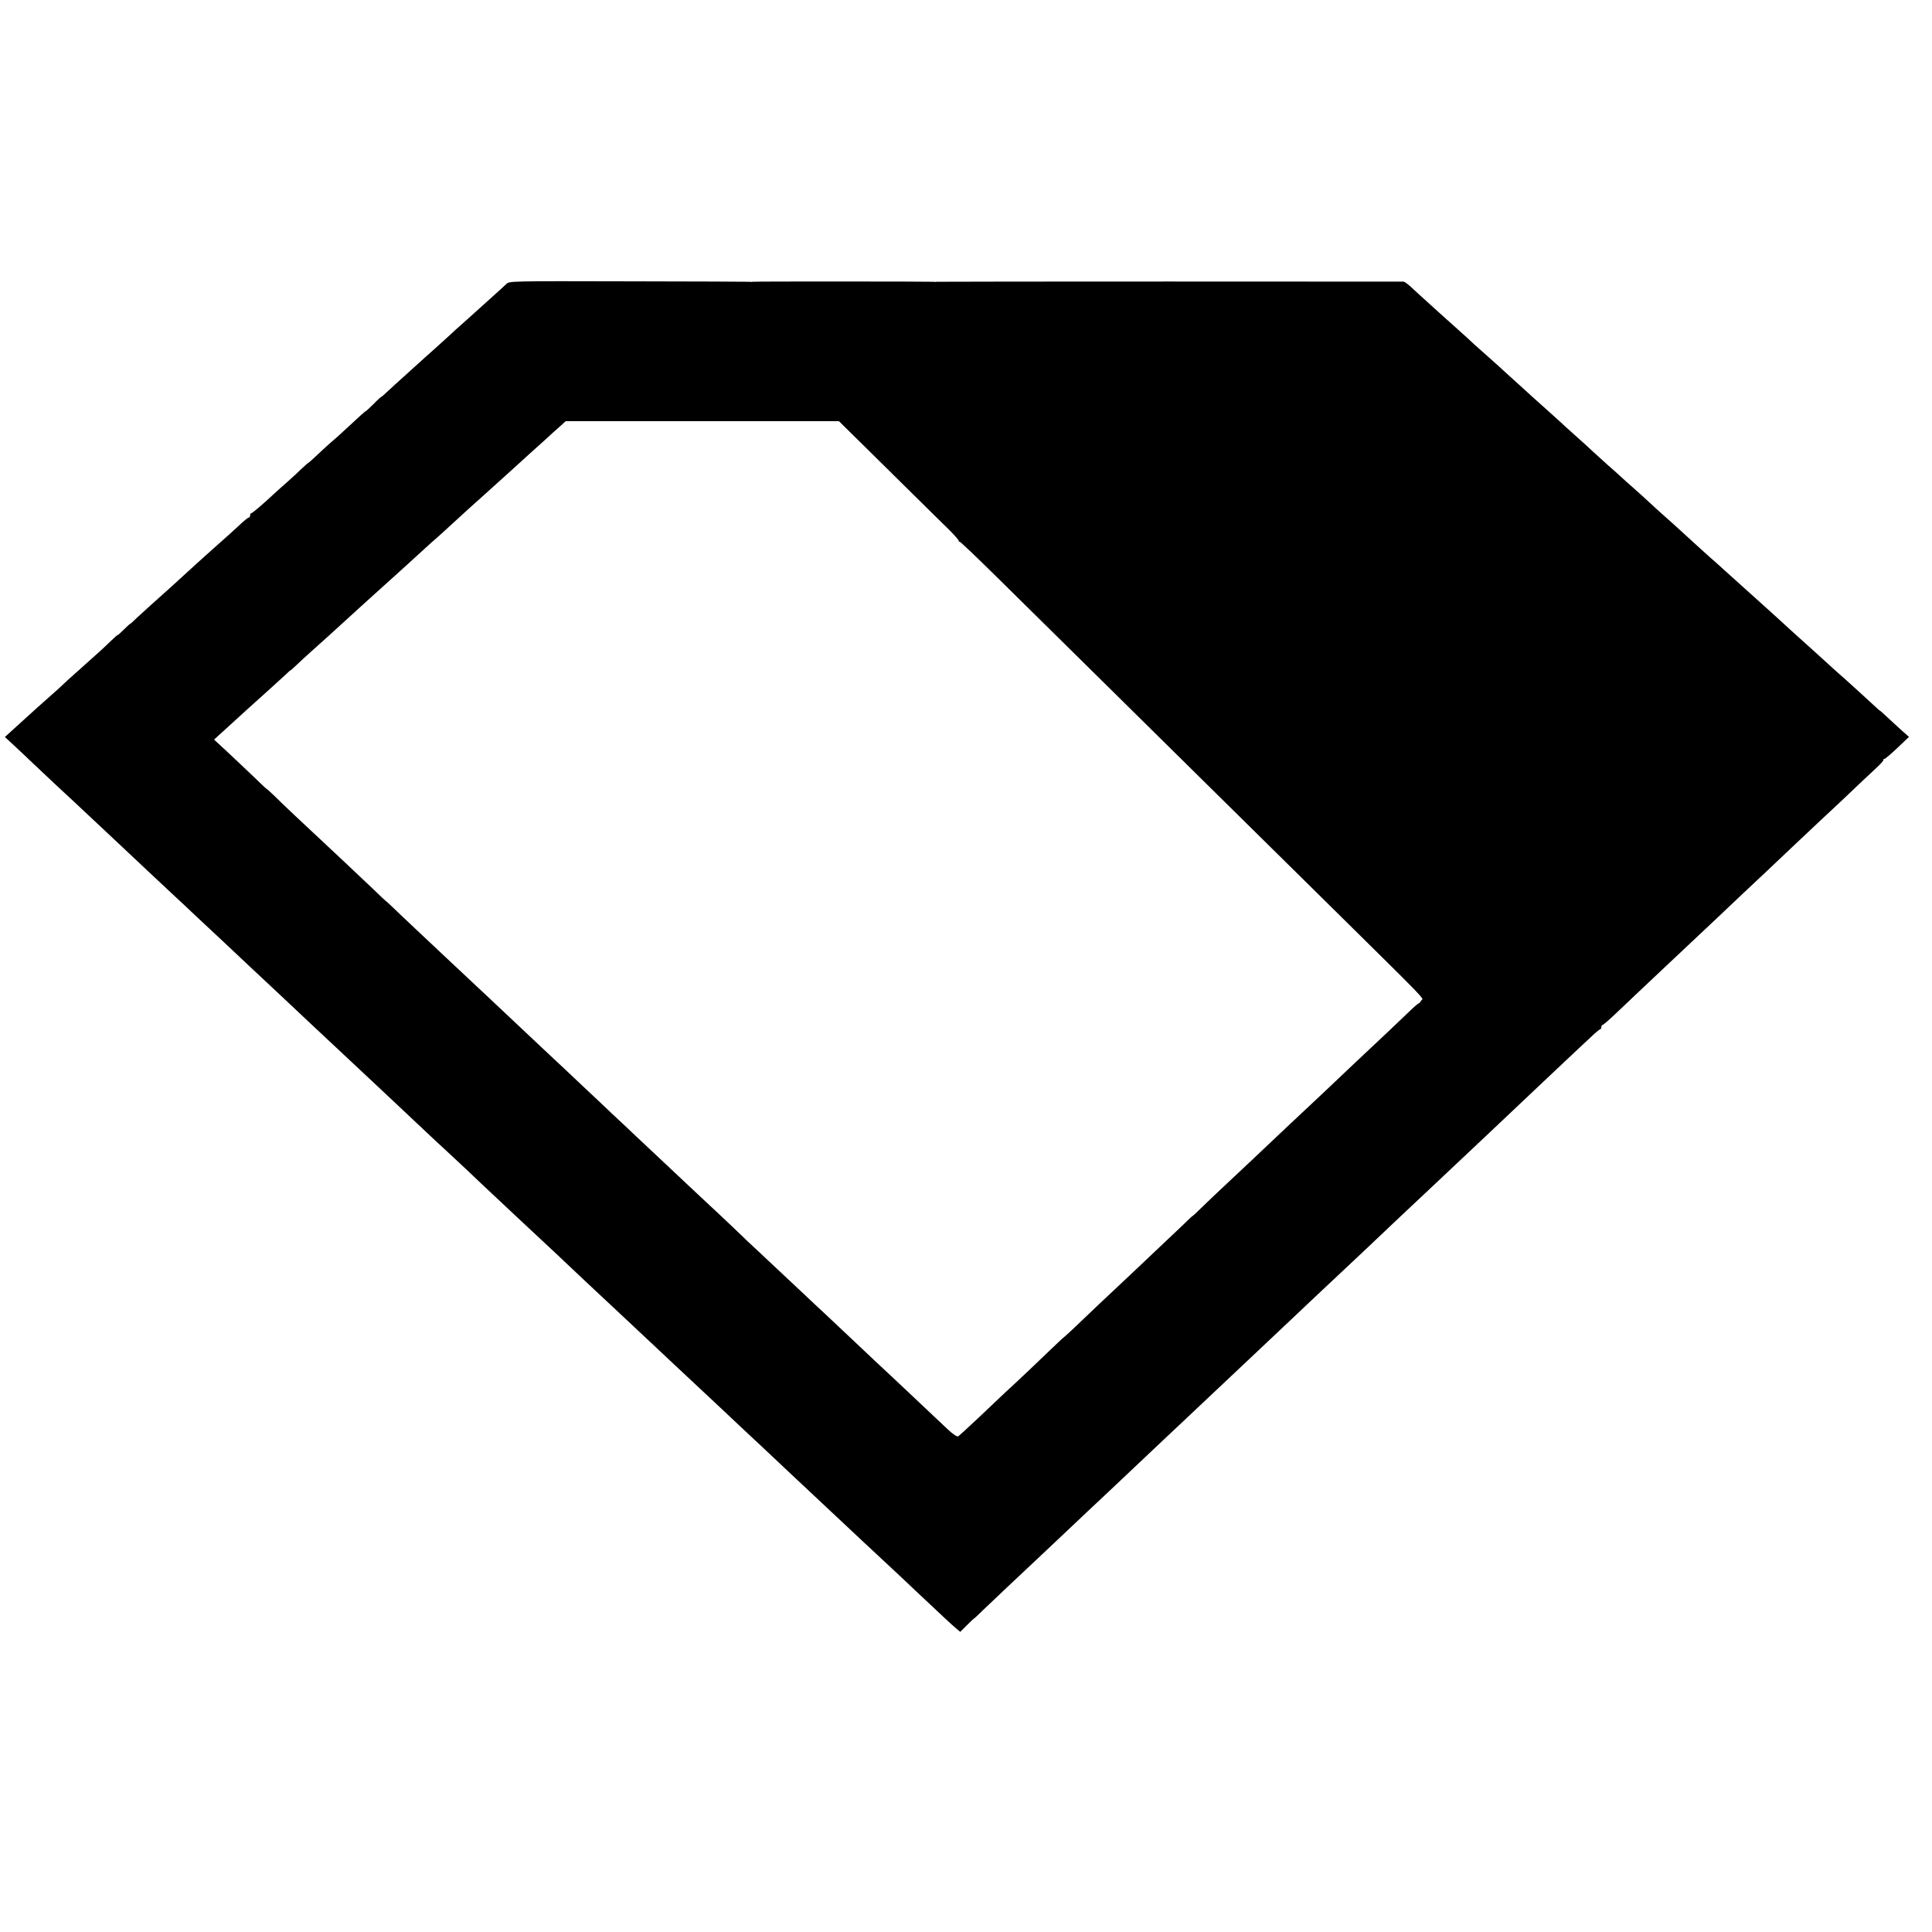 <?xml version="1.0" standalone="no"?>
<!DOCTYPE svg PUBLIC "-//W3C//DTD SVG 20010904//EN"
 "http://www.w3.org/TR/2001/REC-SVG-20010904/DTD/svg10.dtd">
<svg version="1.0" xmlns="http://www.w3.org/2000/svg"
 width="1344pt" height="1344pt" viewBox="0 0 1344 1344"
 preserveAspectRatio="xMidYMid meet">
<g transform="translate(0,1344) scale(0.1,-0.1)"
fill="#000000" stroke="none">
<path d="M3523 11465 c-11 -11 -53 -49 -93 -85 -40 -36 -85 -76 -100 -90 -15
-14 -60 -54 -100 -90 -41 -36 -88 -78 -105 -95 -18 -16 -65 -59 -105 -95 -40
-36 -88 -78 -106 -95 -18 -16 -65 -59 -105 -95 -40 -36 -91 -82 -112 -102 -22
-21 -41 -38 -44 -38 -2 0 -27 -22 -54 -50 -27 -27 -52 -50 -54 -50 -4 0 -41
-33 -157 -141 -21 -20 -61 -56 -89 -79 -27 -24 -72 -65 -100 -92 -28 -26 -52
-48 -54 -48 -2 0 -22 -17 -43 -37 -21 -21 -69 -65 -106 -98 -38 -33 -80 -71
-95 -85 -74 -69 -145 -130 -153 -130 -4 0 -8 -7 -8 -15 0 -8 -4 -15 -9 -15 -4
0 -24 -15 -43 -32 -33 -32 -165 -151 -206 -186 -26 -23 -179 -161 -212 -192
-15 -14 -47 -43 -71 -65 -129 -115 -205 -184 -246 -222 -24 -24 -46 -43 -48
-43 -2 0 -22 -18 -45 -41 -22 -22 -40 -38 -40 -36 0 3 -22 -16 -48 -41 -52
-51 -89 -84 -227 -207 -50 -44 -99 -89 -110 -100 -11 -11 -41 -38 -65 -59 -43
-37 -155 -138 -280 -252 l-56 -51 64 -59 c35 -32 99 -93 142 -134 43 -41 105
-99 137 -129 51 -47 228 -212 333 -311 56 -53 266 -249 314 -295 24 -22 101
-94 171 -160 71 -66 143 -133 160 -150 65 -60 279 -261 315 -295 20 -19 92
-87 160 -150 67 -63 139 -131 160 -150 20 -19 97 -91 170 -160 73 -69 150
-141 171 -160 93 -87 276 -259 315 -295 23 -22 90 -85 149 -140 59 -55 135
-127 170 -160 35 -33 99 -93 142 -132 43 -40 111 -103 150 -140 39 -38 121
-115 183 -173 62 -58 134 -125 160 -150 27 -25 101 -94 166 -155 65 -60 137
-128 160 -150 47 -45 260 -245 314 -295 19 -18 88 -83 154 -144 128 -120 128
-120 326 -306 73 -69 150 -141 171 -160 20 -19 91 -85 156 -146 65 -62 134
-126 153 -144 19 -17 67 -62 105 -98 39 -37 130 -123 204 -192 171 -160 354
-332 496 -465 23 -22 96 -89 161 -150 65 -60 154 -144 198 -186 189 -178 253
-238 284 -264 l32 -27 46 46 c25 25 47 46 49 46 2 0 30 26 62 58 61 58 310
294 373 352 19 18 98 92 175 165 77 73 158 149 180 170 39 36 248 233 345 325
26 25 107 101 180 170 73 69 150 141 170 160 20 19 92 87 159 150 67 63 160
151 207 195 97 92 264 249 334 315 26 25 110 104 185 175 154 145 185 174 346
325 61 58 138 130 169 160 32 30 103 98 159 150 56 52 130 122 165 155 99 94
337 318 381 359 37 35 259 245 366 346 26 25 98 92 159 150 62 58 139 131 173
162 33 32 64 58 69 58 4 0 8 7 8 15 0 8 4 15 8 15 5 0 42 32 83 71 41 38 108
102 150 142 42 40 136 128 209 197 145 136 154 145 356 335 76 72 152 144 169
160 18 17 92 86 165 155 73 69 156 148 185 175 29 28 108 102 175 165 68 63
144 134 169 158 25 24 80 75 121 115 42 40 99 93 127 119 28 26 48 49 45 52
-3 3 0 6 6 6 5 0 47 35 91 77 l81 77 -62 55 c-34 31 -79 72 -100 92 -21 20
-38 35 -38 34 0 -2 -15 11 -33 28 -41 39 -183 167 -216 197 -22 18 -132 118
-211 190 -15 14 -60 54 -100 90 -40 36 -101 91 -134 122 -34 31 -73 66 -86 78
-13 11 -58 52 -100 90 -42 38 -87 79 -100 90 -13 11 -58 52 -100 90 -42 38
-87 79 -101 90 -29 26 -157 142 -209 190 -20 19 -66 60 -101 91 -35 31 -83 74
-105 95 -23 22 -72 66 -109 99 -38 33 -80 71 -95 85 -15 14 -57 52 -94 84 -37
33 -84 76 -105 95 -21 20 -75 70 -122 111 -46 41 -96 86 -110 100 -15 14 -60
54 -100 90 -40 36 -84 75 -97 87 -14 13 -63 58 -110 100 -48 43 -98 89 -113
103 -15 14 -53 48 -84 75 -32 28 -72 64 -90 80 -17 17 -69 64 -115 105 -46 41
-93 84 -106 95 -12 11 -59 54 -105 95 -46 41 -99 90 -118 108 -19 17 -40 32
-46 33 -34 1 -3242 1 -3250 -1 -5 -1 -14 -2 -20 0 -14 2 -1248 3 -1260 0 -5
-1 -14 -2 -20 0 -5 1 -384 2 -841 3 -818 2 -831 2 -851 -18z m2675 -1312 c199
-197 362 -357 362 -357 0 1 25 -24 55 -54 30 -31 55 -60 55 -65 0 -6 2 -8 5
-5 3 3 117 -106 254 -241 137 -135 468 -462 736 -726 267 -264 614 -606 770
-760 156 -154 487 -480 735 -725 804 -794 731 -718 717 -740 -6 -11 -15 -20
-18 -20 -4 0 -36 -28 -71 -62 -36 -35 -103 -98 -149 -142 -101 -94 -352 -331
-425 -401 -29 -27 -96 -90 -149 -140 -53 -49 -127 -119 -165 -155 -75 -72
-282 -266 -398 -375 -41 -38 -106 -100 -144 -137 -38 -38 -71 -68 -73 -68 -2
0 -30 -26 -62 -58 -55 -52 -261 -247 -374 -354 -129 -120 -320 -301 -382 -361
-39 -37 -72 -67 -73 -67 -2 0 -37 -33 -78 -72 -77 -75 -265 -253 -340 -321
-22 -21 -101 -96 -174 -165 -74 -70 -140 -130 -146 -134 -8 -4 -34 13 -67 43
-71 67 -276 260 -349 329 -32 30 -109 102 -171 160 -61 58 -133 125 -159 150
-26 25 -103 97 -170 160 -68 63 -140 131 -160 150 -155 145 -270 254 -323 303
-34 31 -66 62 -72 67 -11 11 -50 49 -120 115 -23 22 -95 90 -160 150 -65 61
-137 128 -160 150 -24 22 -100 94 -170 160 -71 66 -142 134 -160 150 -17 17
-94 89 -170 160 -76 72 -154 146 -175 165 -20 19 -92 87 -159 150 -68 63 -147
138 -176 165 -29 28 -106 100 -171 161 -66 62 -141 133 -169 159 -27 26 -99
93 -159 149 -59 55 -132 124 -161 151 -29 28 -113 106 -186 175 -73 69 -151
142 -172 163 -21 20 -39 37 -41 37 -1 0 -41 37 -88 83 -111 105 -312 295 -358
337 -103 95 -299 280 -336 318 -24 23 -45 42 -47 42 -2 0 -44 39 -94 88 -50
48 -132 125 -182 172 l-92 85 55 50 c149 136 229 209 331 300 43 39 93 85 112
102 18 18 33 31 33 29 0 -2 19 15 43 38 23 22 78 73 121 111 90 80 110 99 187
169 30 28 91 83 135 123 43 39 91 82 105 95 14 12 59 54 101 91 119 107 130
118 219 199 46 42 94 86 107 96 13 11 62 56 109 99 47 43 95 87 107 98 13 11
60 54 106 95 100 90 104 94 216 195 100 91 104 95 210 190 42 39 93 85 113
102 l36 33 950 0 951 0 362 -357z"/>
</g>
</svg>
